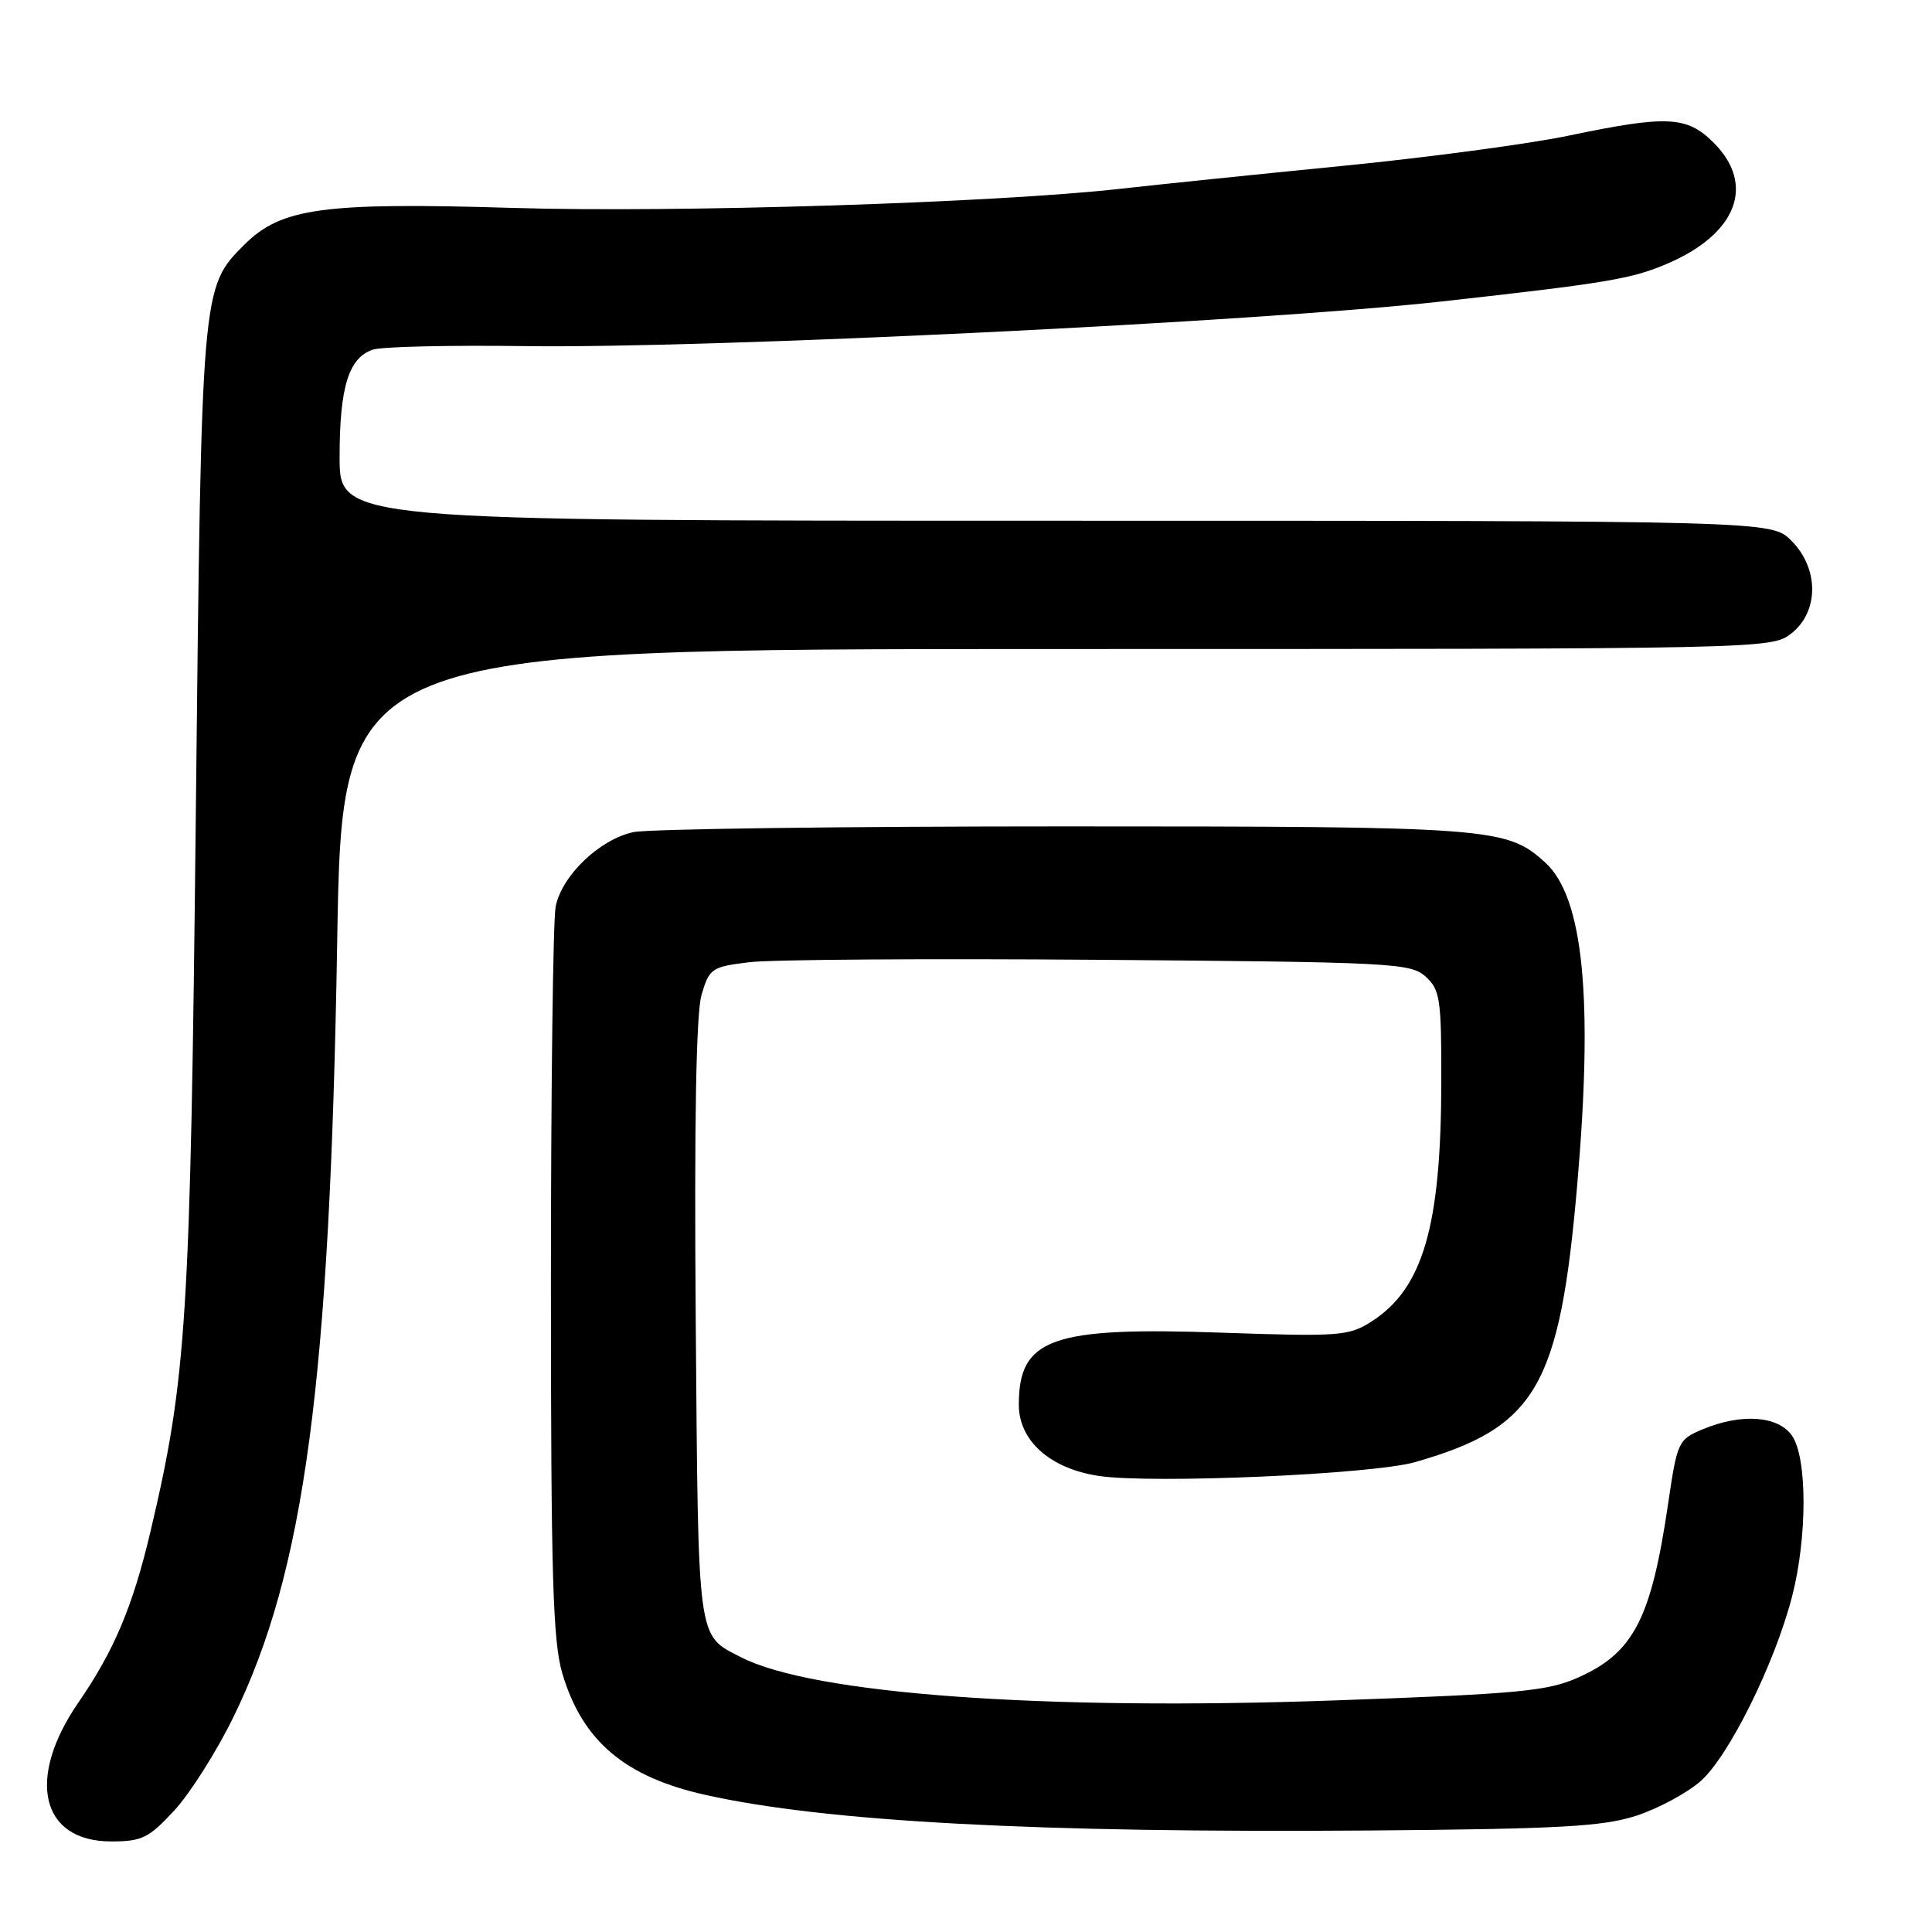<?xml version="1.0" encoding="UTF-8" standalone="no"?>
<!DOCTYPE svg PUBLIC "-//W3C//DTD SVG 1.1//EN" "http://www.w3.org/Graphics/SVG/1.1/DTD/svg11.dtd" >
<svg xmlns="http://www.w3.org/2000/svg" xmlns:xlink="http://www.w3.org/1999/xlink" version="1.1" viewBox="0 0 256 256">
 <g >
 <path fill="currentColor"
d=" M 23.10 239.89 C 25.19 237.63 28.72 232.05 30.94 227.50 C 40.37 208.21 43.71 183.20 44.68 124.82 C 45.32 86.00 45.32 86.00 140.03 86.00 C 234.32 86.00 234.74 85.99 237.37 83.93 C 241.04 81.04 241.04 75.31 237.36 71.64 C 234.73 69.00 234.73 69.00 139.86 69.00 C 45.00 69.00 45.00 69.00 45.00 60.55 C 45.00 51.28 46.20 47.41 49.40 46.33 C 50.56 45.93 59.60 45.73 69.50 45.86 C 93.89 46.20 166.75 42.65 191.00 39.95 C 213.02 37.50 216.23 36.96 220.99 34.91 C 230.16 30.96 232.63 24.48 227.08 18.92 C 223.52 15.37 220.95 15.24 207.82 17.98 C 202.60 19.07 189.14 20.87 177.91 21.98 C 166.69 23.09 153.45 24.45 148.50 25.01 C 131.99 26.87 89.76 28.21 68.00 27.55 C 42.78 26.79 37.25 27.55 32.37 32.43 C 26.69 38.11 26.70 38.01 25.95 107.50 C 25.23 174.88 24.74 182.59 19.95 202.89 C 17.60 212.85 15.14 218.69 10.37 225.62 C 3.44 235.69 5.41 244.00 14.73 244.00 C 18.81 244.00 19.72 243.55 23.10 239.89 Z  M 216.76 240.61 C 219.66 239.68 223.51 237.61 225.33 236.02 C 229.08 232.72 235.16 220.45 237.46 211.54 C 239.49 203.67 239.48 193.13 237.44 190.22 C 235.60 187.59 230.73 187.25 225.61 189.39 C 222.38 190.74 222.24 191.05 221.05 199.14 C 218.80 214.51 216.47 219.01 209.09 222.29 C 205.05 224.09 201.19 224.45 177.00 225.31 C 138.17 226.70 107.62 224.47 98.14 219.57 C 92.34 216.57 92.53 217.99 92.19 175.10 C 91.98 148.72 92.24 134.27 92.96 131.82 C 93.99 128.32 94.29 128.11 99.27 127.50 C 102.15 127.14 123.02 127.00 145.65 127.18 C 184.45 127.48 186.91 127.61 188.90 129.40 C 190.82 131.14 191.00 132.37 190.98 143.40 C 190.95 162.55 188.54 170.77 181.70 175.13 C 178.71 177.03 177.43 177.12 162.00 176.59 C 139.32 175.79 135.00 177.32 135.00 186.13 C 135.00 190.91 139.14 194.60 145.60 195.57 C 152.70 196.63 181.83 195.36 187.50 193.74 C 203.55 189.14 206.67 183.81 208.99 157.00 C 211.13 132.27 209.81 118.91 204.77 114.31 C 199.64 109.64 197.83 109.50 141.00 109.50 C 111.58 109.50 85.89 109.84 83.93 110.26 C 79.45 111.22 74.45 116.01 73.63 120.12 C 73.28 121.84 73.00 144.26 73.00 169.94 C 73.00 208.87 73.25 217.49 74.52 221.77 C 77.18 230.70 82.80 235.46 93.50 237.84 C 109.42 241.39 137.50 242.89 181.50 242.55 C 206.55 242.35 212.37 242.03 216.76 240.61 Z "/>
</g>
</svg>